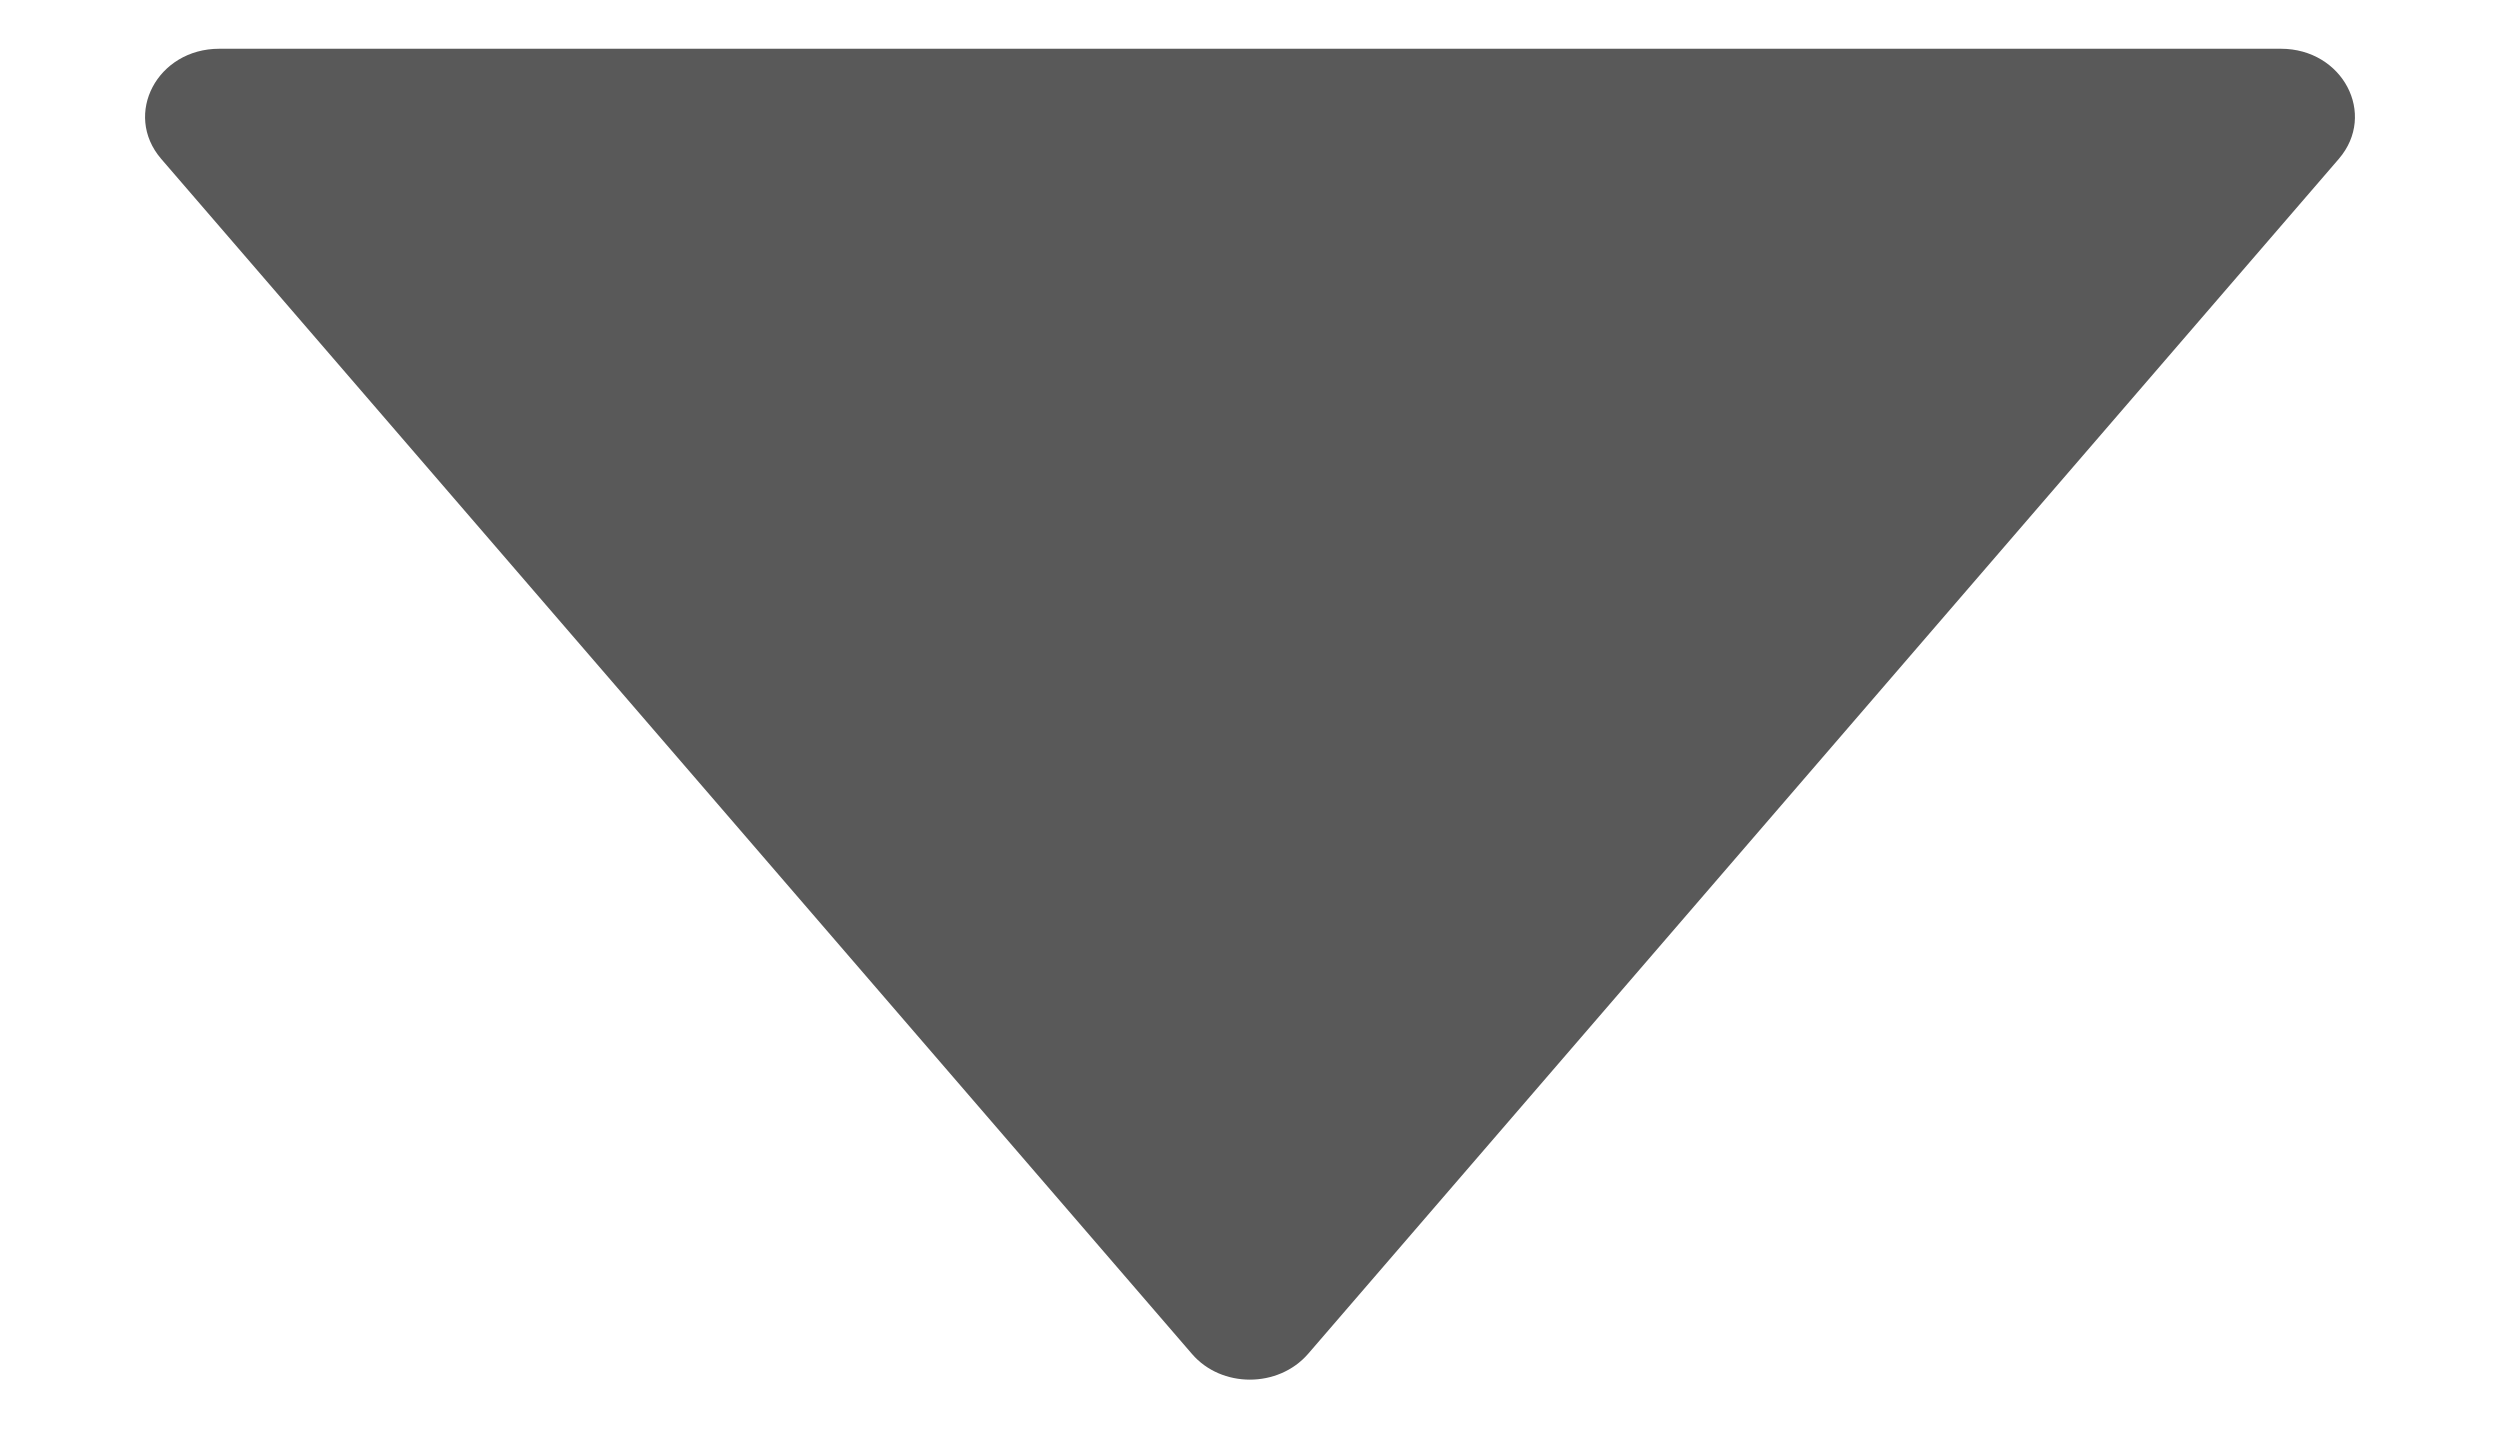<svg width="14" height="8" viewBox="0 0 14 8" fill="none" xmlns="http://www.w3.org/2000/svg">
<path d="M12.773 0.273H1.228C0.881 0.273 0.688 0.639 0.902 0.889L6.675 7.582C6.84 7.774 7.158 7.774 7.325 7.582L13.098 0.889C13.312 0.639 13.119 0.273 12.773 0.273Z" fill="#595959"/>
</svg>

